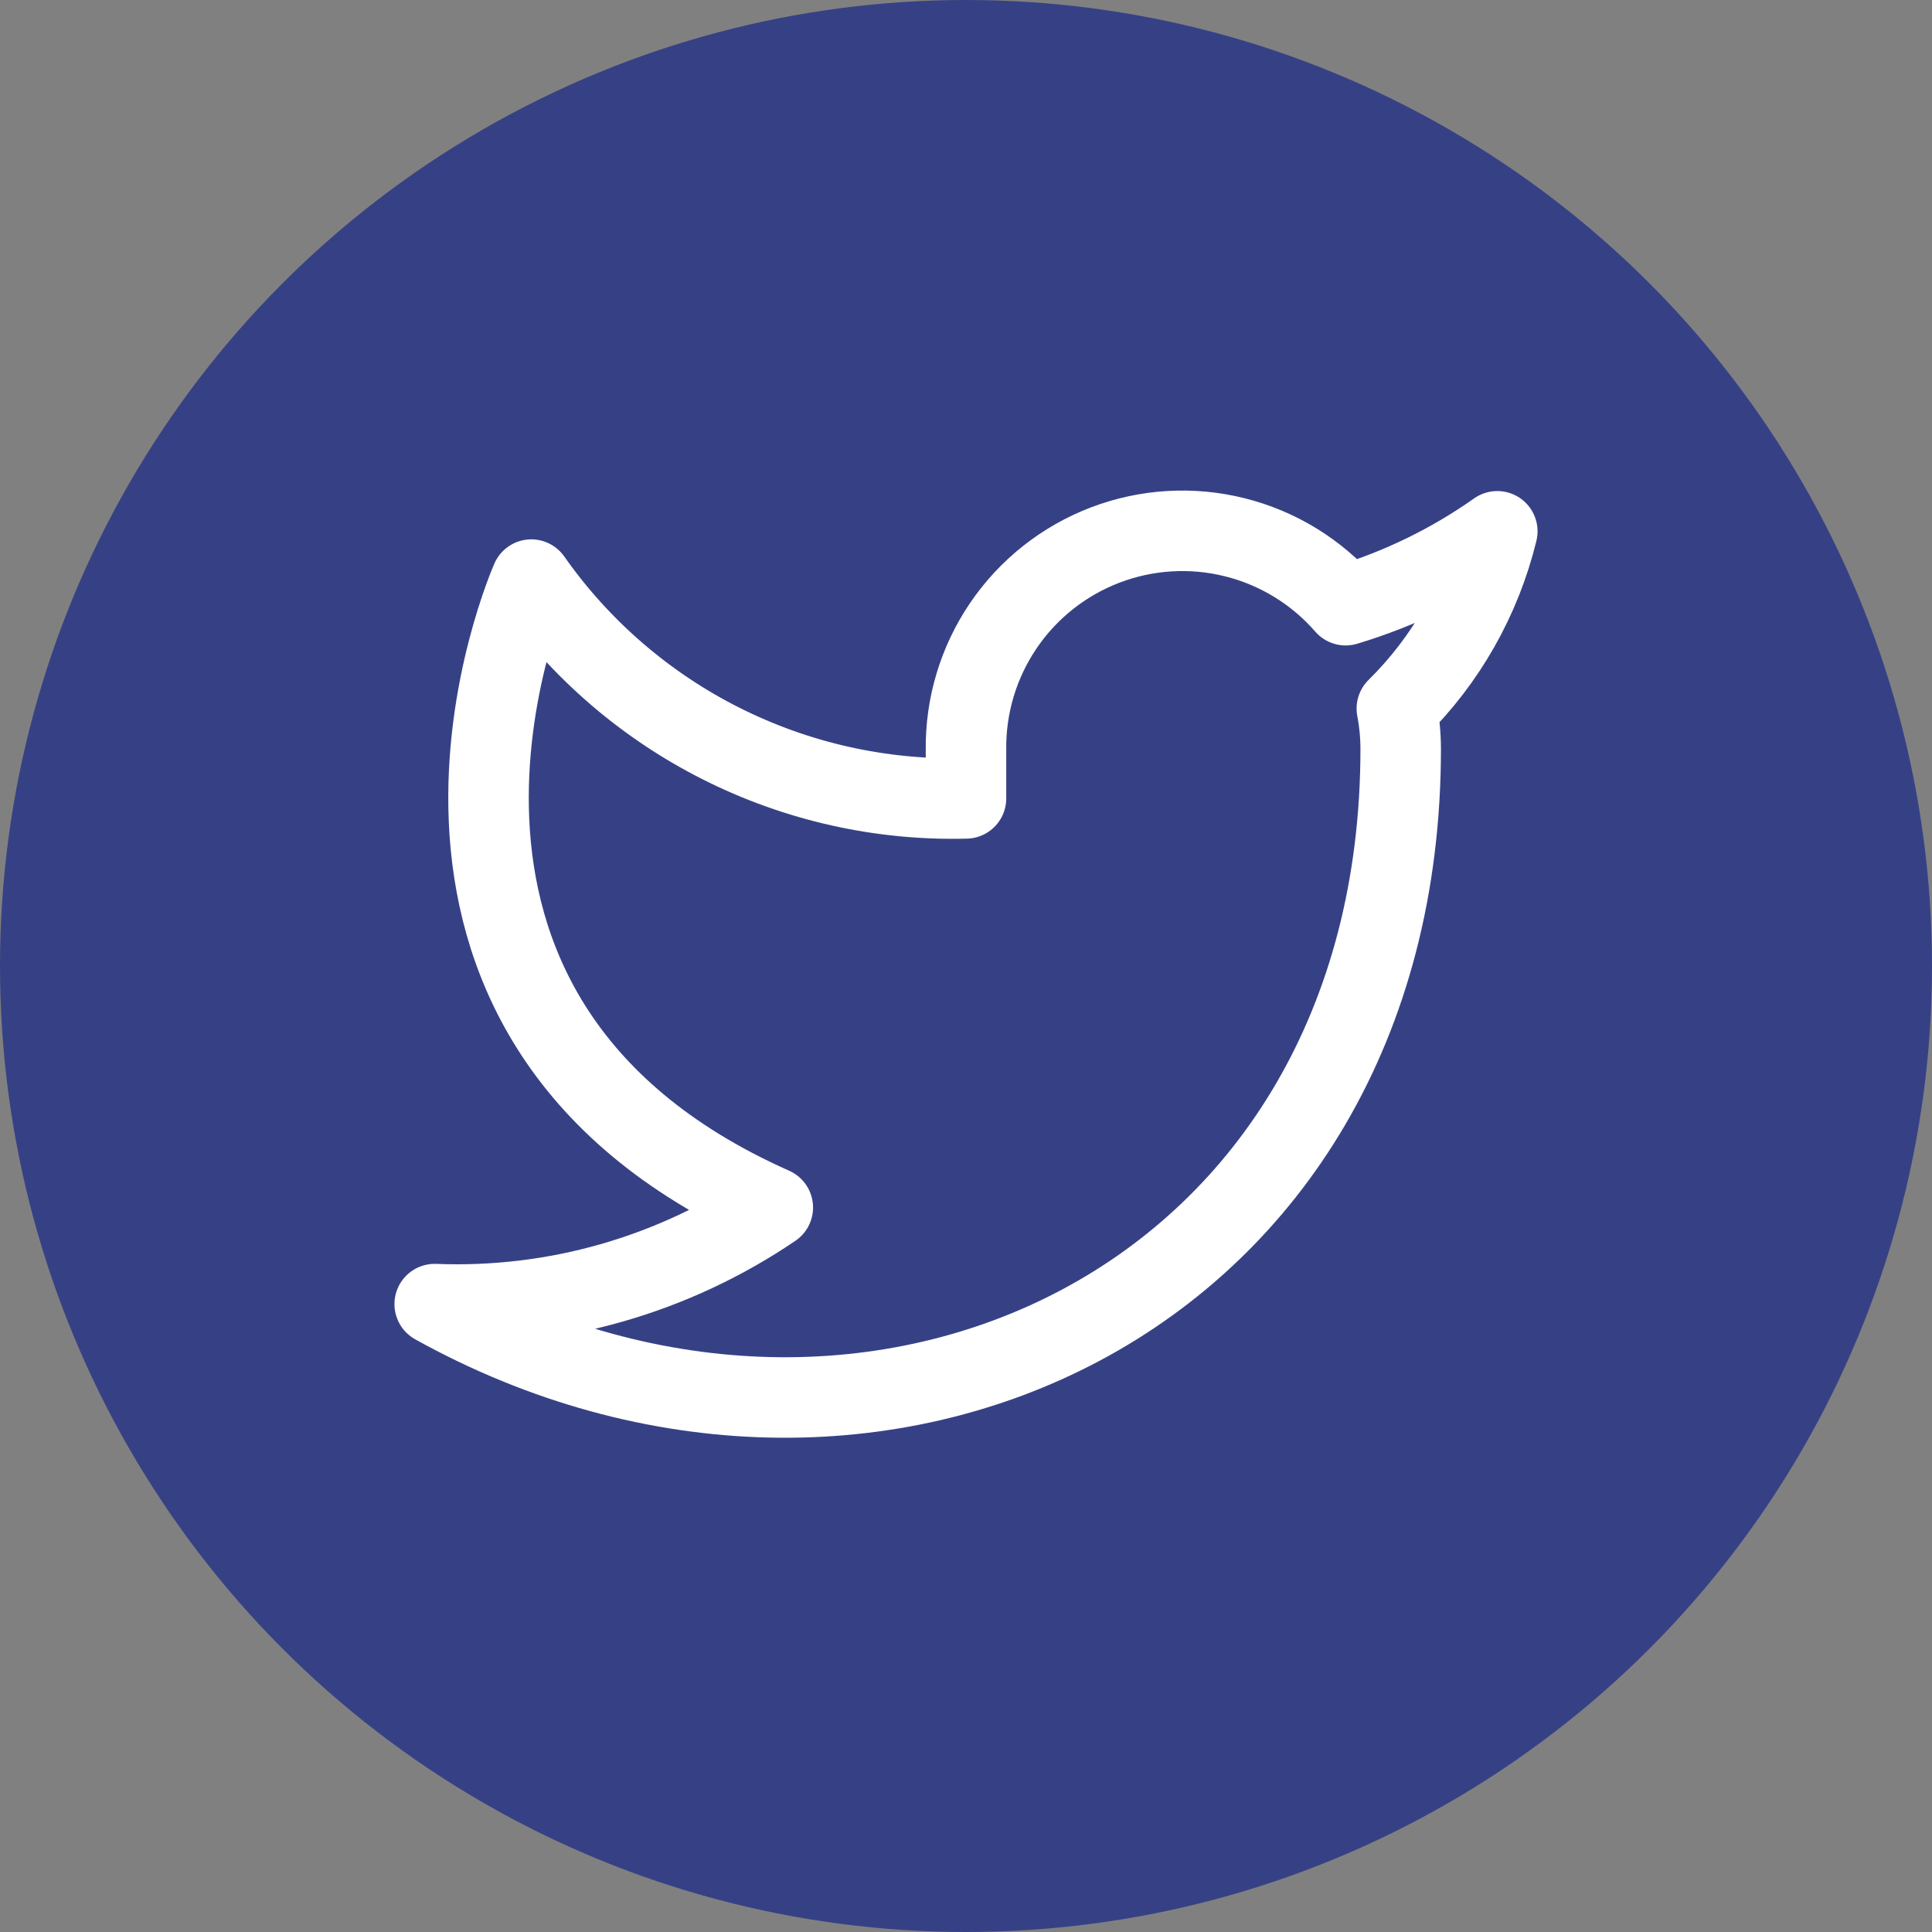 <svg width="48" height="48" viewBox="0 0 48 48" fill="none" xmlns="http://www.w3.org/2000/svg">
<rect x="0" y="0" width="48" height="48" fill="#808080" stroke="none"/>
<circle cx="24" cy="24" r="24" fill="#364185"/>
<g clip-path="url(#clip0)">
<path d="M37.2 13.2C36.051 14.011 34.779 14.63 33.432 15.036C32.709 14.205 31.749 13.616 30.68 13.349C29.612 13.081 28.487 13.149 27.459 13.541C26.43 13.934 25.546 14.633 24.928 15.544C24.309 16.456 23.985 17.535 24 18.636V19.836C21.891 19.891 19.802 19.423 17.917 18.474C16.033 17.526 14.412 16.126 13.2 14.4C13.2 14.4 8.4 25.2 19.2 30C16.729 31.678 13.785 32.519 10.8 32.4C21.6 38.4 34.8 32.4 34.8 18.6C34.799 18.266 34.767 17.932 34.704 17.604C35.929 16.396 36.793 14.871 37.2 13.2V13.2Z" stroke="white" stroke-width="2" stroke-linecap="round" stroke-linejoin="round"/>
</g>
<defs>
<clipPath id="clip0">
<rect width="28.8" height="28.8" fill="white" transform="translate(9.6 9.6)"/>
</clipPath>
</defs>
</svg>
